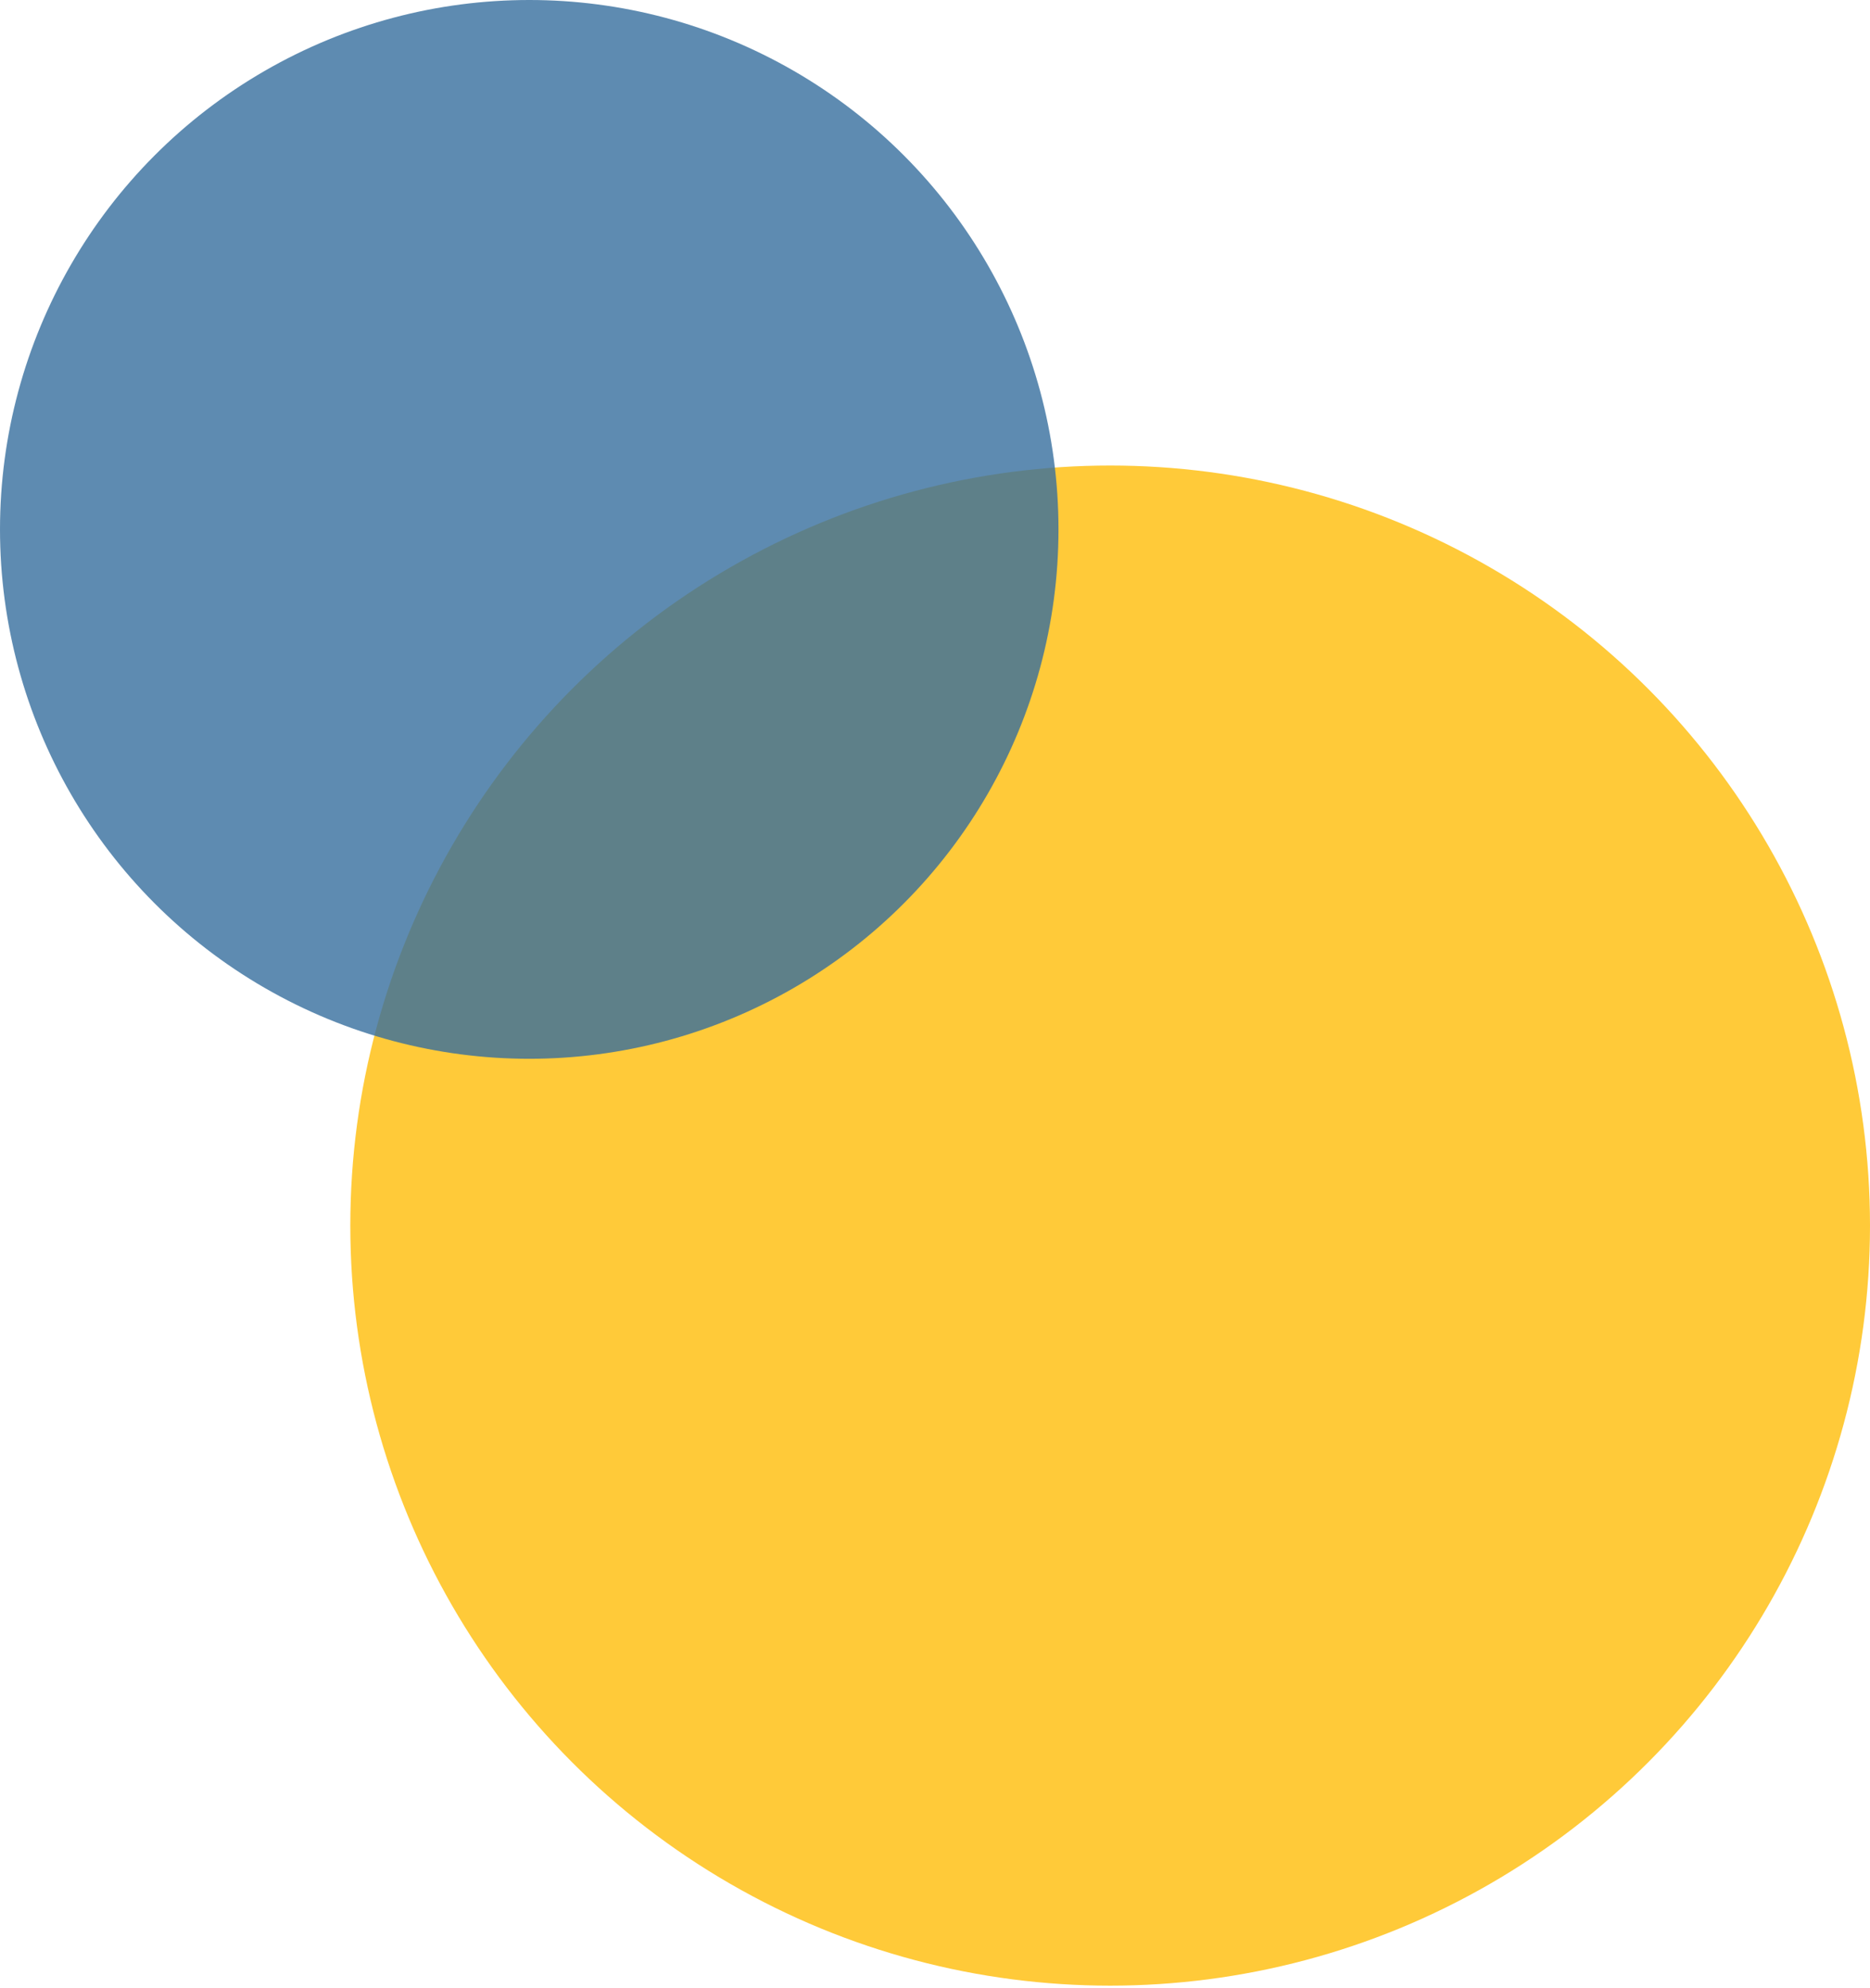 <svg width="318" height="338" viewBox="0 0 318 338" fill="none" xmlns="http://www.w3.org/2000/svg">
<circle cx="188.786" cy="208.357" r="129.214" fill="#FFCA39"/>
<circle opacity="0.8" cx="90" cy="90" r="90" fill="#366E9D"/>
</svg>

